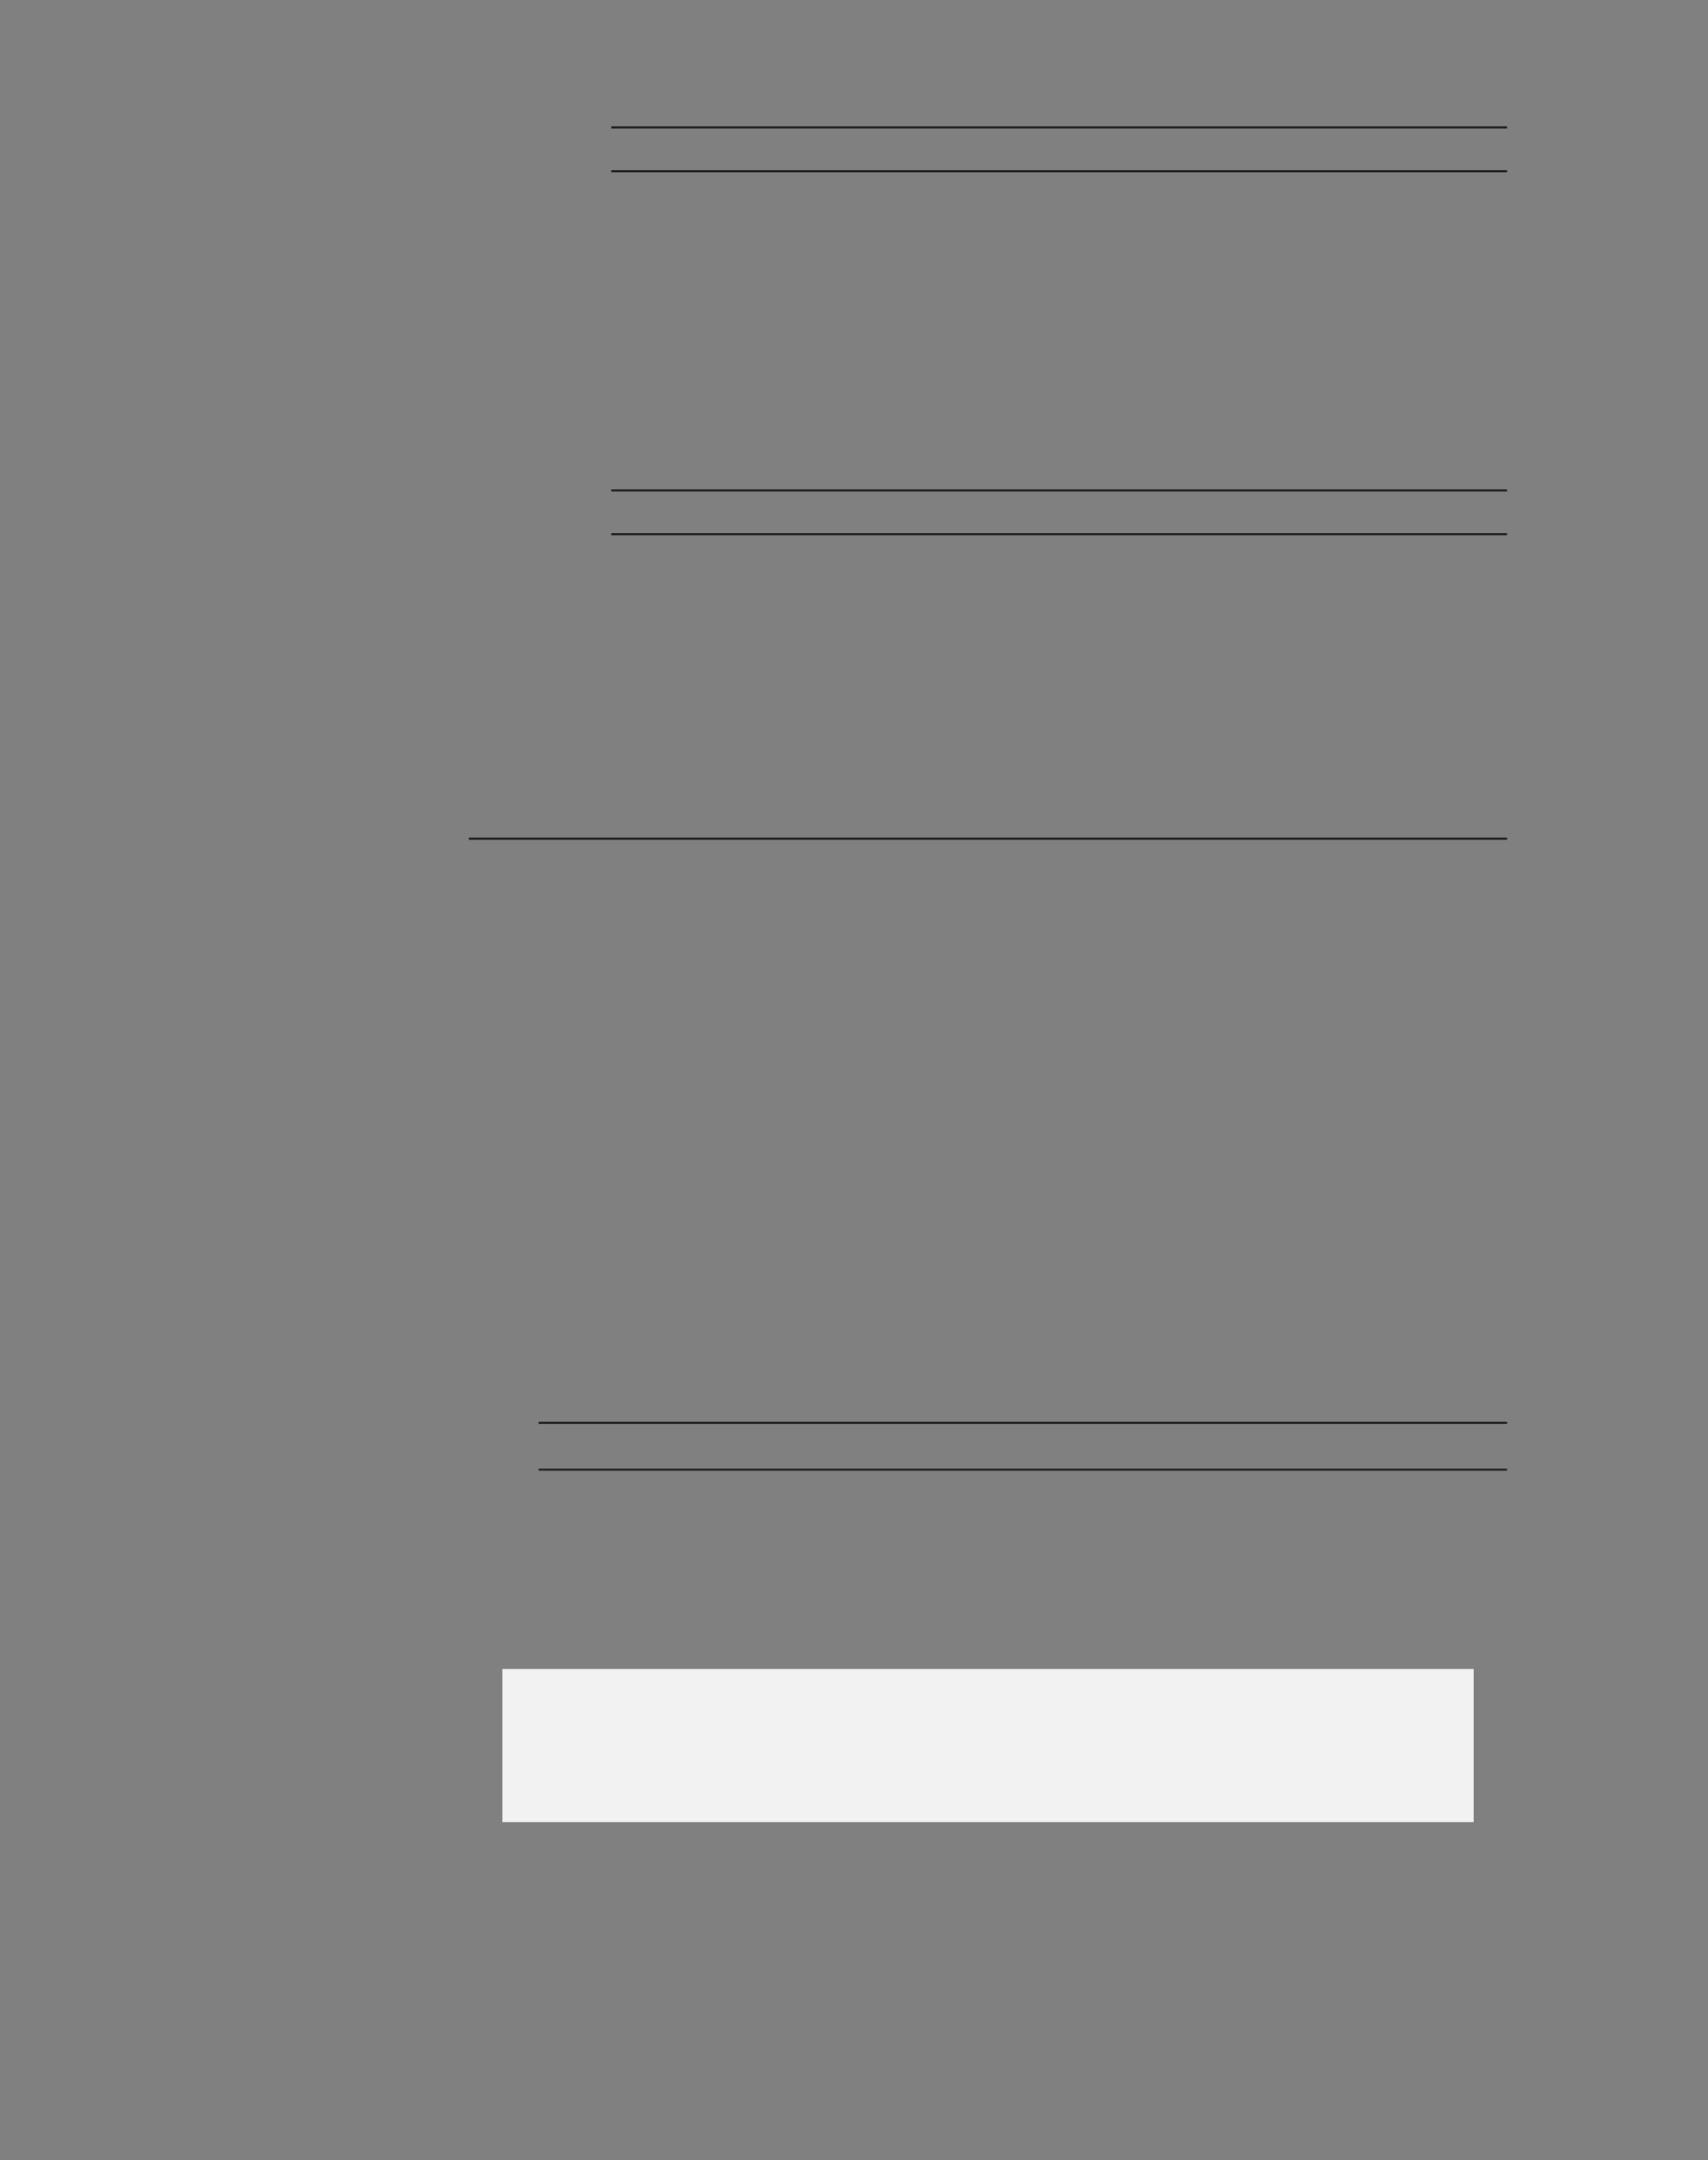 <?xml version="1.0" encoding="UTF-8" standalone="no"?>
<!DOCTYPE svg PUBLIC "-//W3C//DTD SVG 1.1//EN"
"http://www.w3.org/Graphics/SVG/1.1/DTD/svg11.dtd">
<svg viewBox="0 0 935 1182" version="1.1" xmlns="http://www.w3.org/2000/svg" xmlns:xlink="http://www.w3.org/1999/xlink">
<rect x="0" y="0" width="935" height="1182" fill="#808080" stroke="none"/>
<defs>
<style type="text/css"><![CDATA[
.g0_168{
fill: none;
stroke: #231F20;
stroke-width: 1.145;
stroke-miterlimit: 10;
}
.g1_168{
fill: #F2F2F3;
}
]]></style>
</defs>
<path d="M334.6,69.7H825m-490.4,24H825M334.6,268.3H825m-490.4,24H825M256.7,458.9H825M294.9,778.5H825M294.9,804.1H825" class="g0_168"/>
<path d="M275,997H806.7V913.2H275V997Z" class="g1_168"/>
</svg>